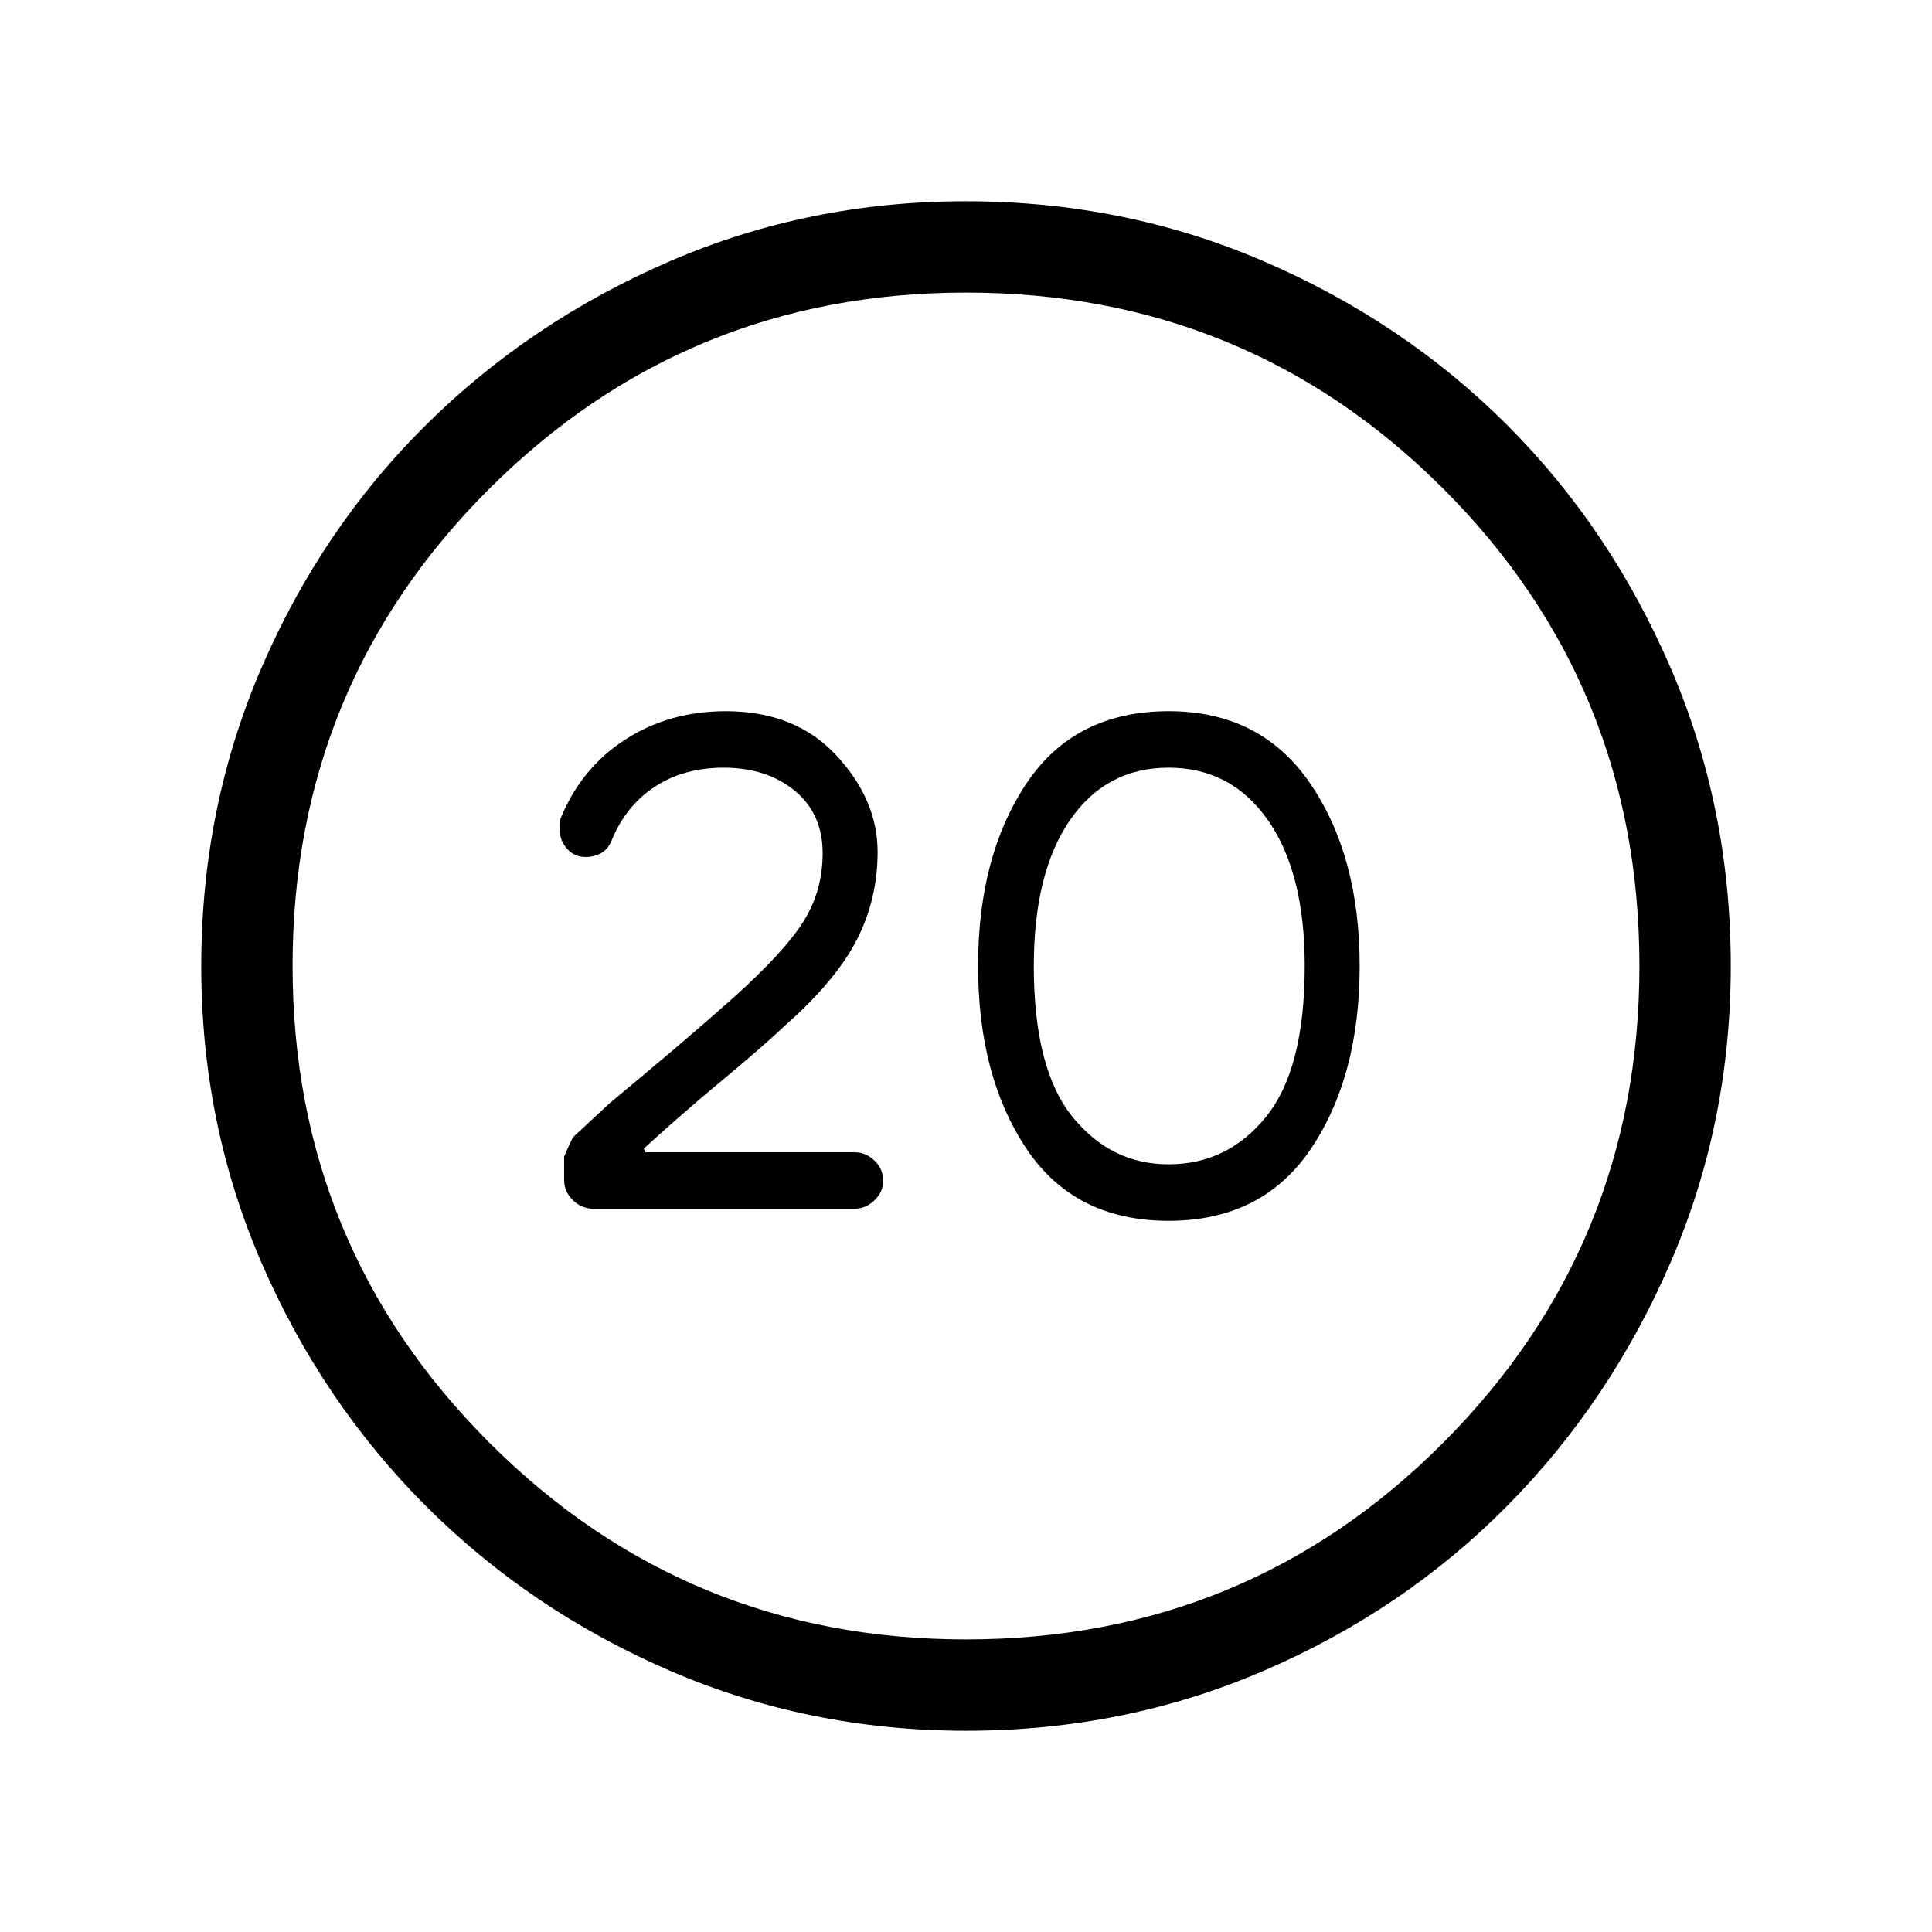 <svg xmlns="http://www.w3.org/2000/svg" height="48" viewBox="0 -960 960 960" width="48"><path d="M580.643-353.385q46.741 0 70.857-35.961 24.115-35.962 24.115-90.654 0-54.692-24.554-90.654-24.554-35.961-70.32-35.961-46.741 0-70.741 35.961-24 35.962-24 90.654 0 54.692 23.951 90.654 23.951 35.961 70.692 35.961Zm.049-28.077q-28.769 0-47.885-23.731-19.115-23.73-19.115-74.807 0-46.385 17.962-72.461 17.961-26.077 49.038-26.077 31.077 0 49.346 26.077 18.269 26.076 18.269 72.461 0 51.077-19.115 74.807-19.115 23.731-48.5 23.731ZM480.067-100.001q-78.221 0-147.397-29.92-69.176-29.92-120.989-81.71-51.814-51.791-81.747-120.936-29.933-69.146-29.933-147.366 0-78.836 29.92-148.204 29.92-69.369 81.71-120.682 51.791-51.314 120.936-81.247 69.146-29.933 147.366-29.933 78.836 0 148.204 29.92 69.369 29.92 120.682 81.21 51.314 51.291 81.247 120.629 29.933 69.337 29.933 148.173 0 78.221-29.92 147.397-29.92 69.176-81.21 120.989-51.291 51.814-120.629 81.747-69.337 29.933-148.173 29.933ZM480-145.385q139.692 0 237.154-97.769Q814.615-340.923 814.615-480q0-139.692-97.461-237.154Q619.692-814.615 480-814.615q-139.077 0-236.846 97.461Q145.385-619.692 145.385-480q0 139.077 97.769 236.846T480-145.385ZM480-480Zm-55.385 120.615q5.575 0 9.903-4.192 4.328-4.193 4.328-9.654 0-5.96-4.328-10.095-4.328-4.136-9.903-4.136H320.539l-.616-1.846q18.692-17.077 38.962-33.923 20.269-16.846 31.577-27.539 24.923-22.076 35.269-42.23 10.346-20.154 10.346-43.662 0-25.876-20.423-47.915-20.423-22.038-55.029-22.038-28.009 0-49.855 14.038-21.846 14.039-32.077 38.962-1 2-.615 5.615 0 5.615 3.667 9.731 3.668 4.115 9.179 4.115 4.487 0 8.051-2.115 3.564-2.116 5.179-6.731 7.231-17.077 21.577-26.307 14.346-9.231 33.808-9.231 21.461 0 35.346 11.423 13.884 11.423 13.884 31.038 0 18.692-9.461 33.846-9.462 15.154-35 38.077-14.461 12.846-29.154 25.307-14.692 12.462-32.461 27.231l-17.385 16.154q-1 .616-5 10.231v11.615q0 5.616 4.308 9.923 4.308 4.308 10.308 4.308h129.691Z"/></svg>